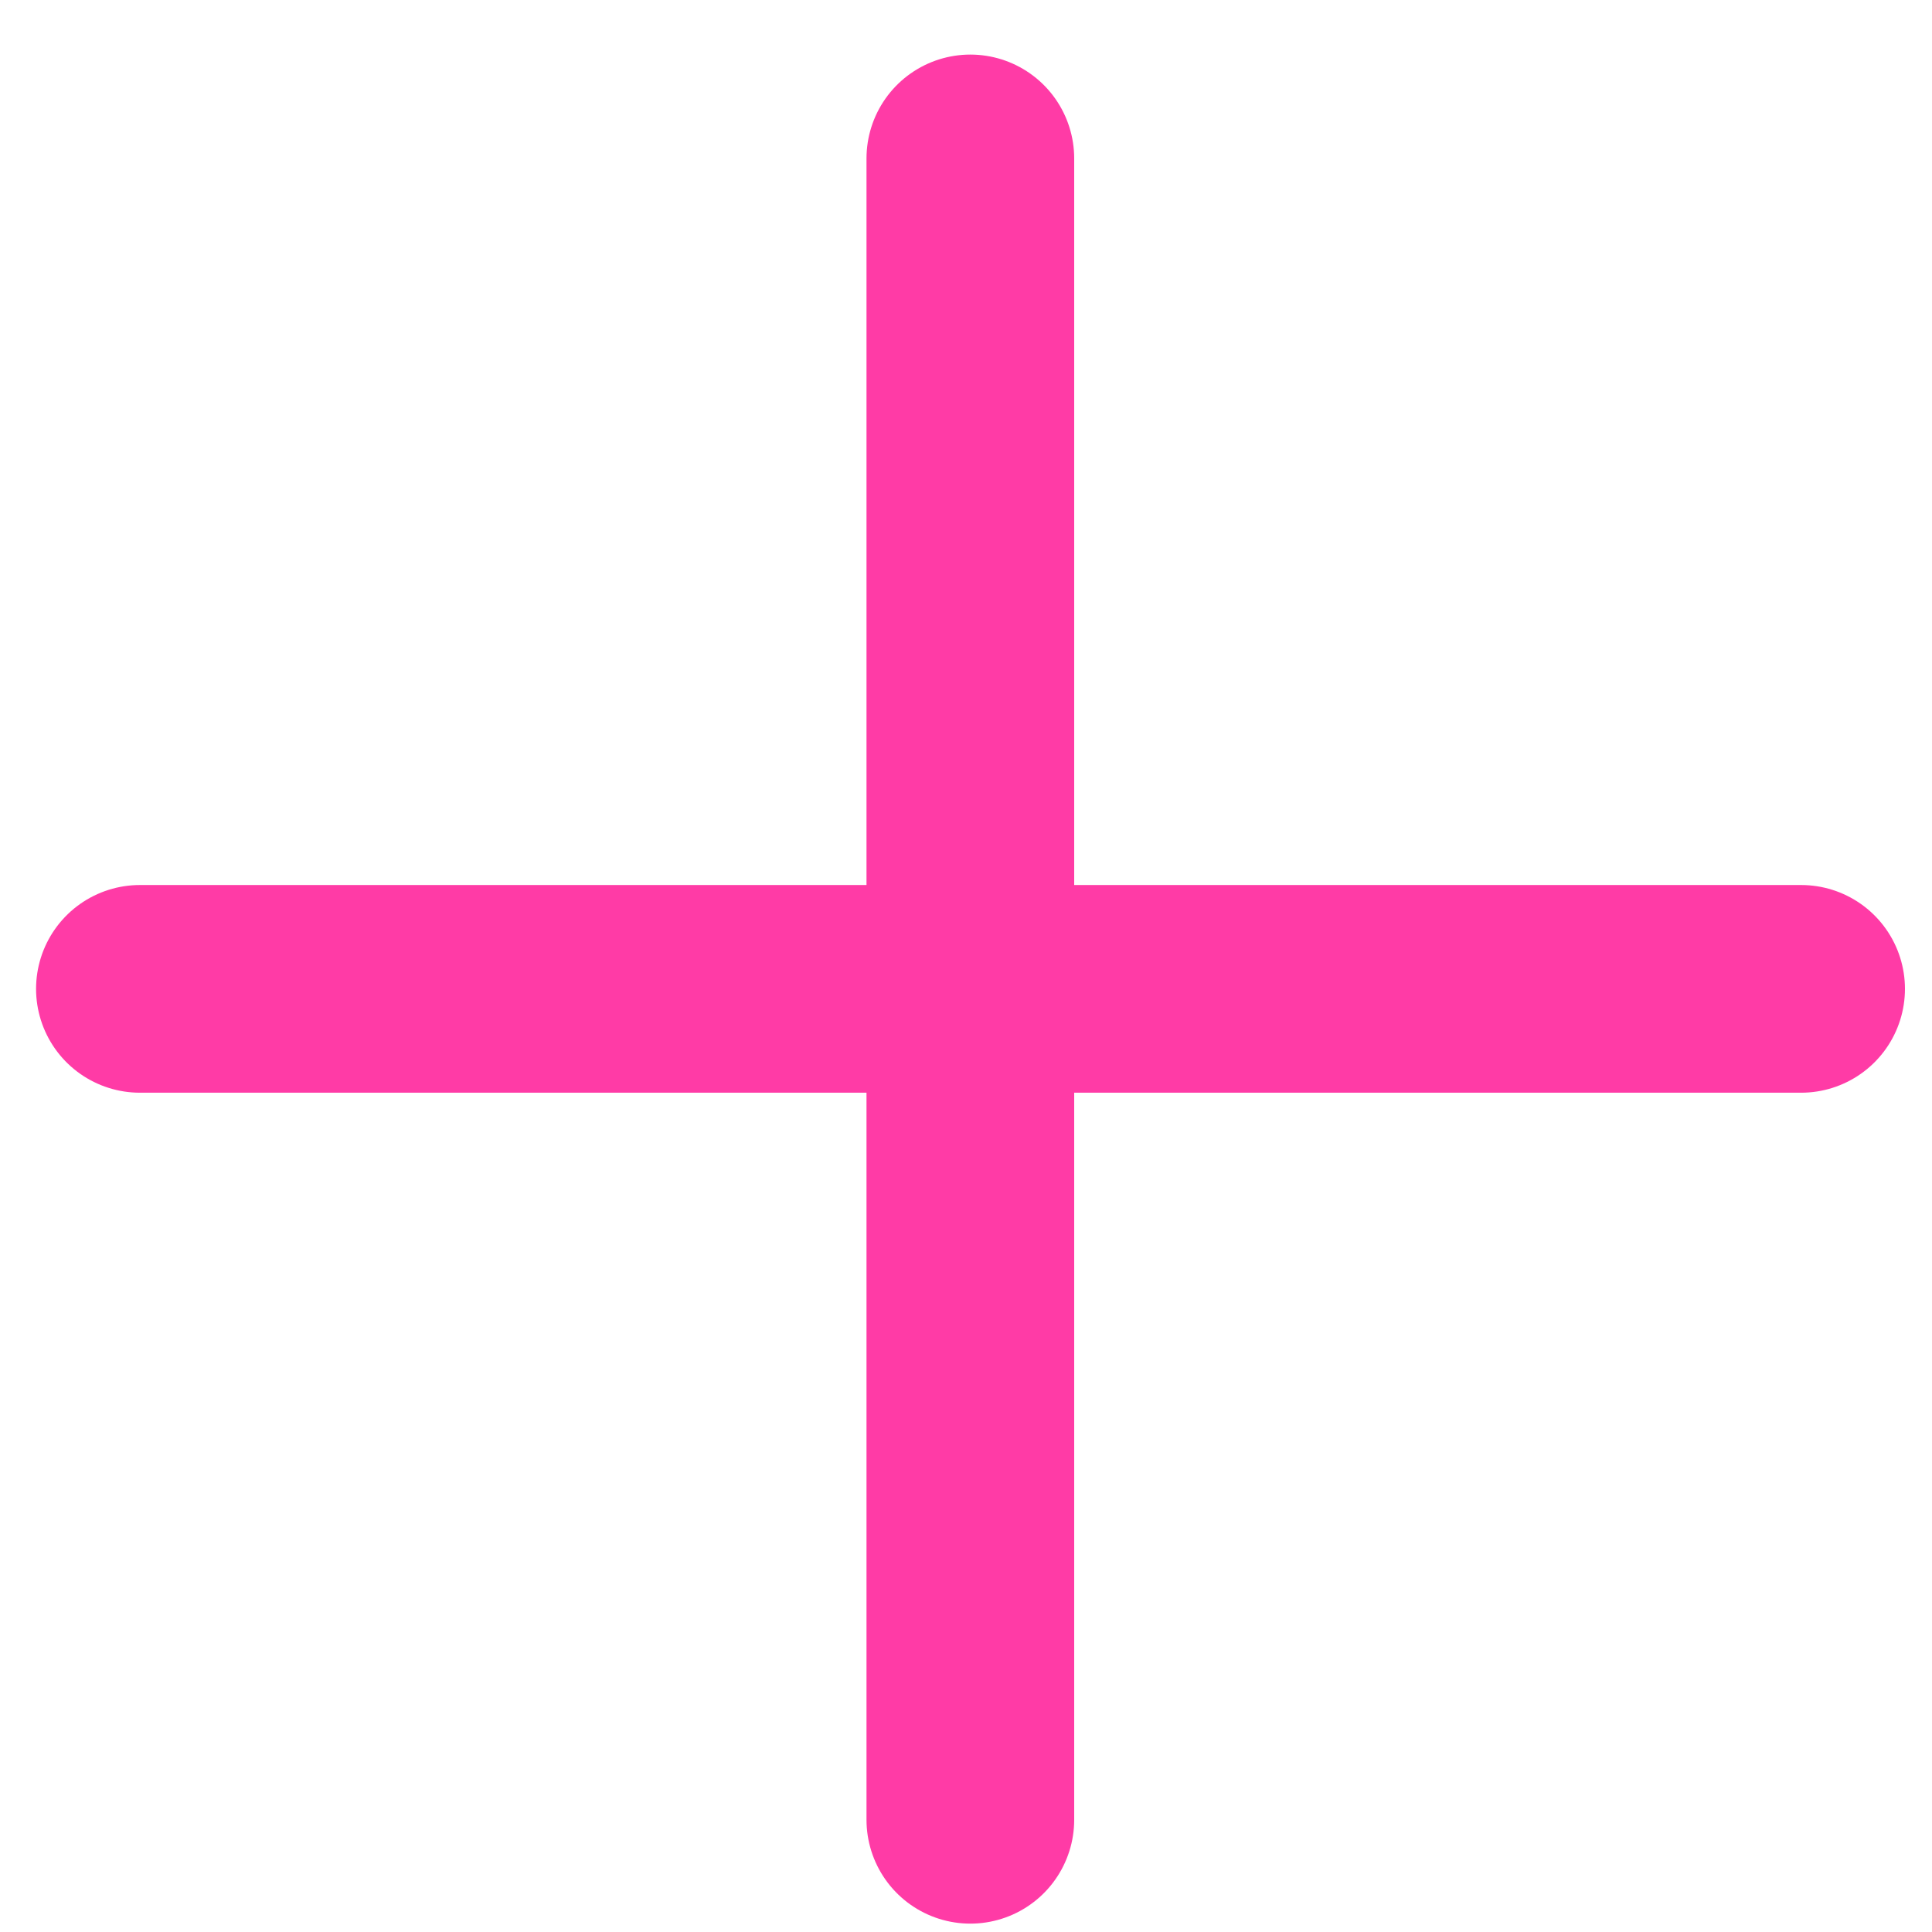 <svg width="12" height="12" viewBox="0 0 12 12" fill="none" xmlns="http://www.w3.org/2000/svg">
<path d="M0.869 6.142H11.187" stroke="#FF3BA6" stroke-width="1.29" stroke-linecap="round" stroke-linejoin="round"/>
<path d="M6.027 11.303V0.984" stroke="#FF3BA6" stroke-width="1.29" stroke-linecap="round" stroke-linejoin="round"/>
</svg>
